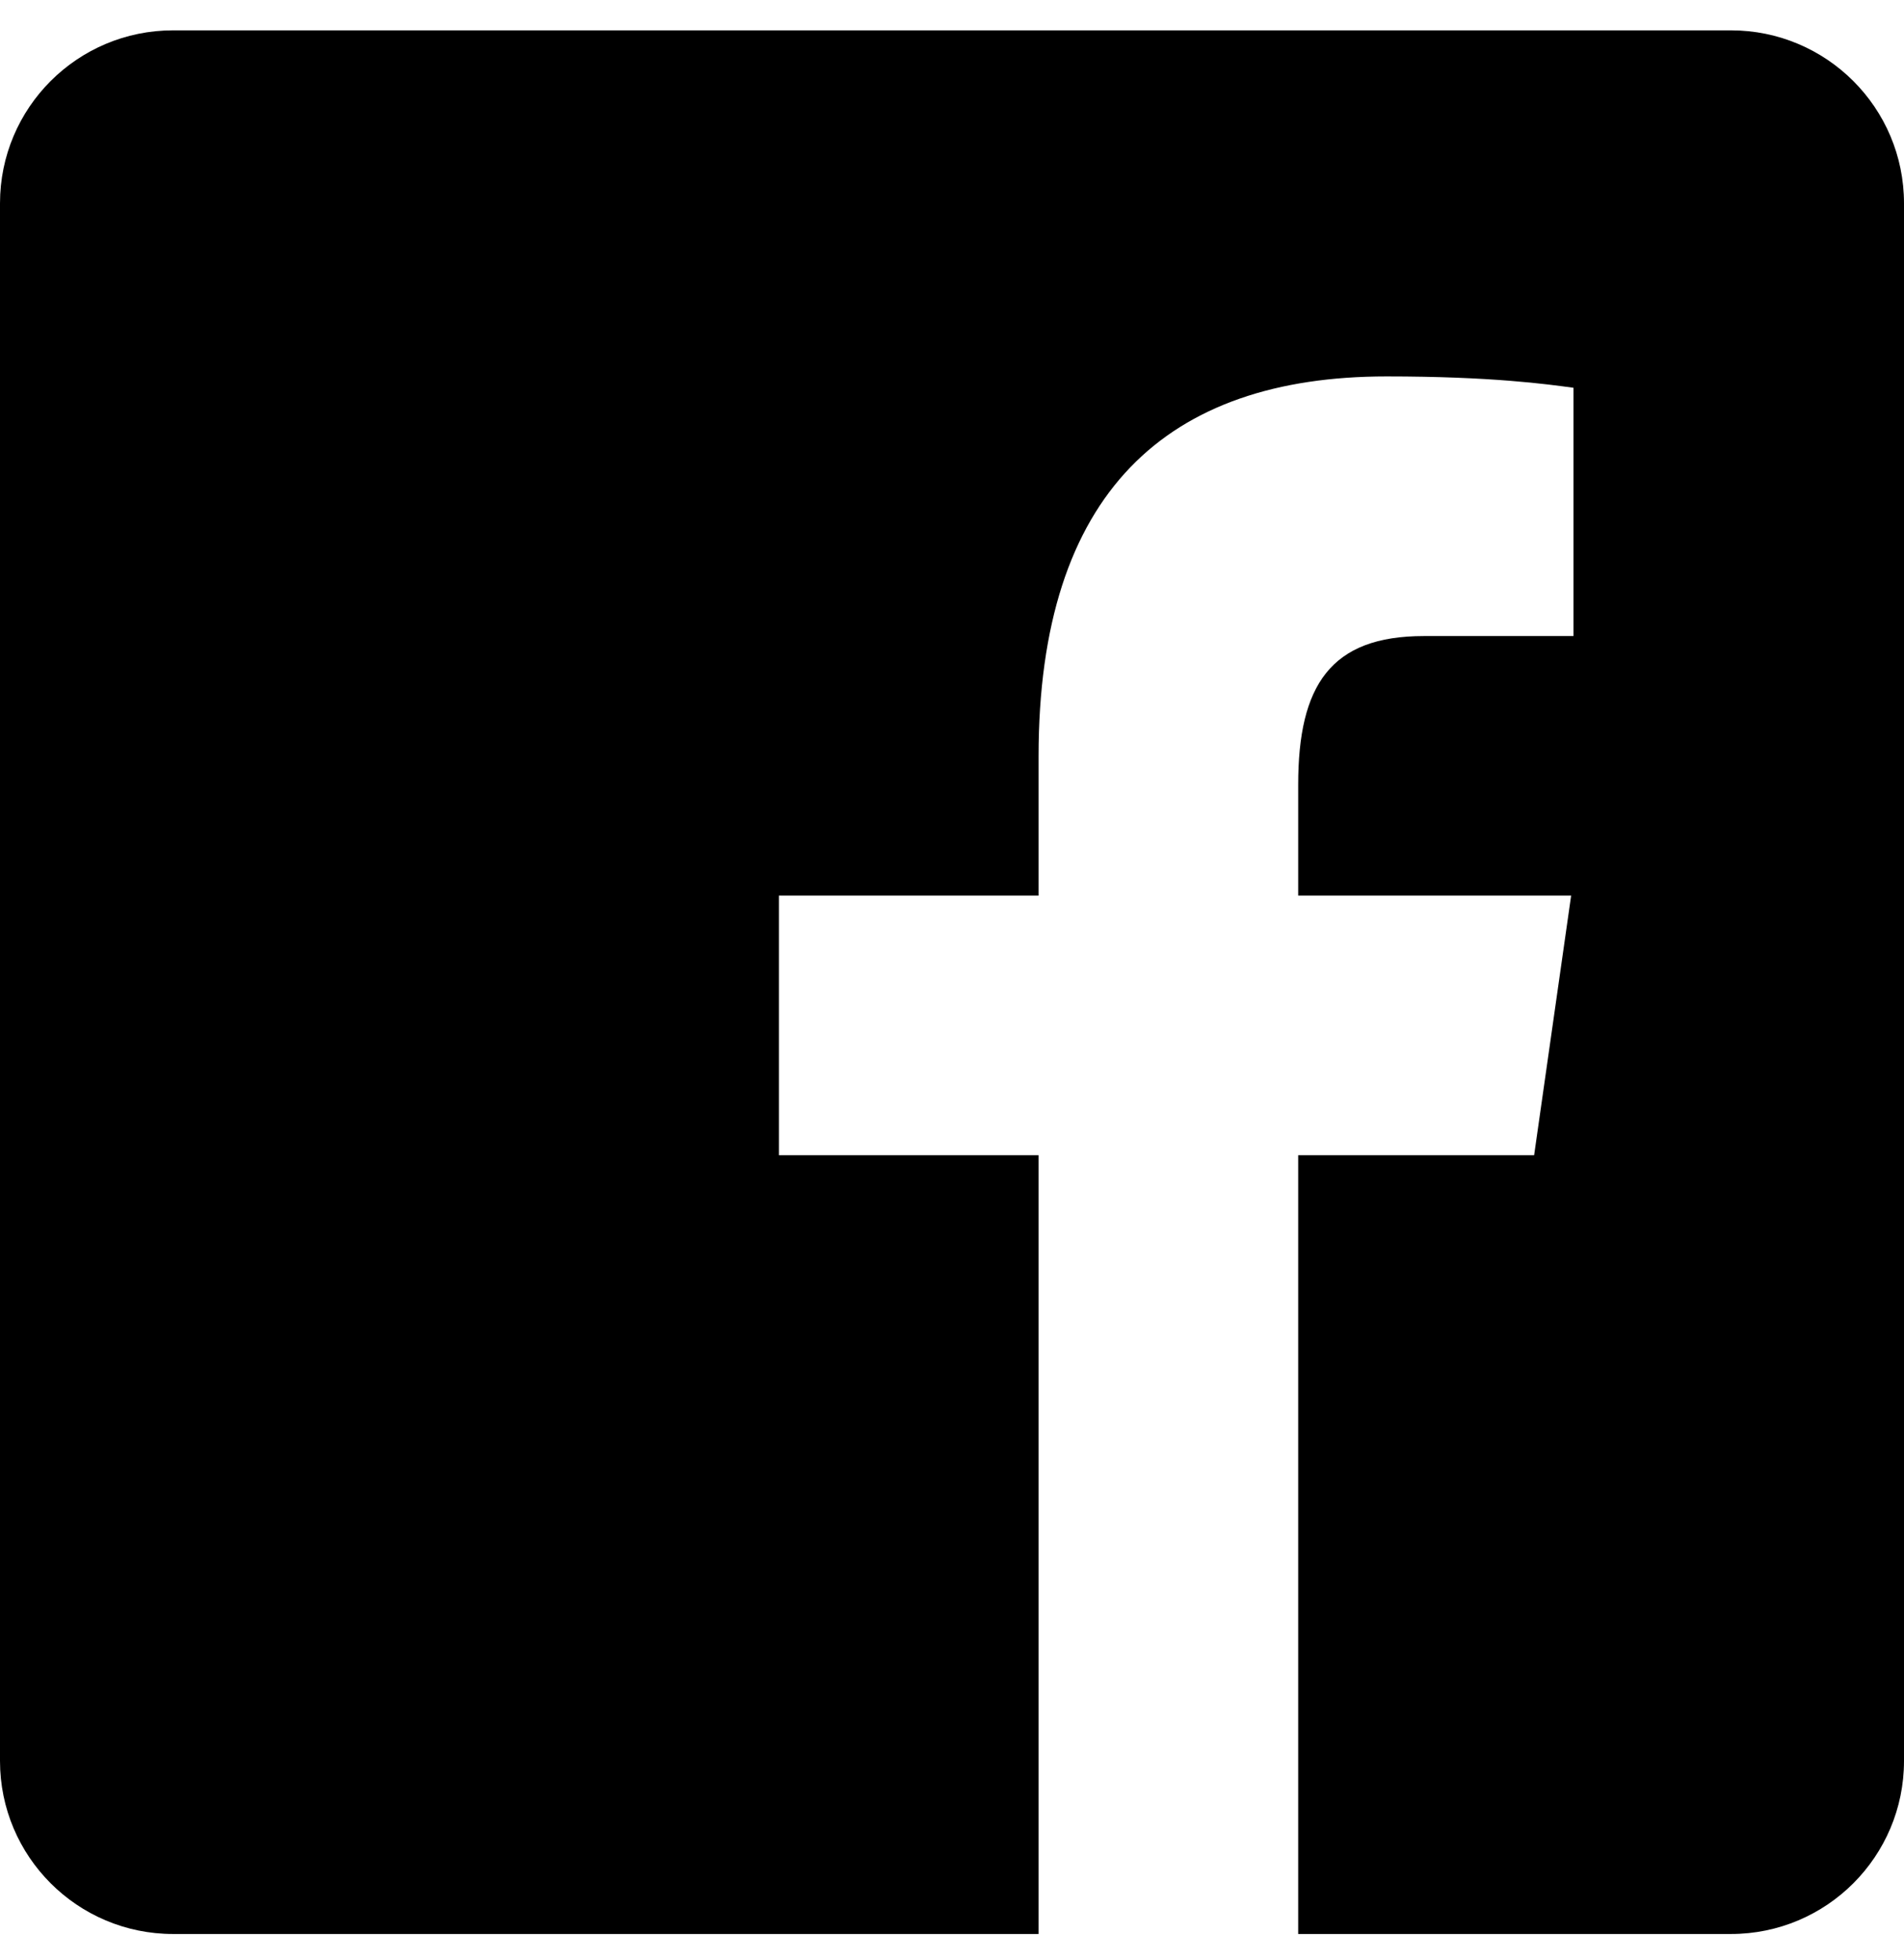 <svg width="34" height="35" viewBox="0 0 34 35" fill="none" xmlns="http://www.w3.org/2000/svg">
<path  d="M30.909 0.542H3.091C1.383 0.542 0 1.925 0 3.632V31.451C0 33.158 1.383 34.542 3.091 34.542H18.546V20.633H13.909V15.996H18.546V13.506C18.546 8.793 20.842 6.723 24.76 6.723C26.636 6.723 27.628 6.862 28.098 6.926V11.36H25.426C23.763 11.36 23.182 12.238 23.182 14.015V15.996H28.056L27.395 20.633H23.182V34.542H30.909C32.617 34.542 34 33.158 34 31.451V3.632C34 1.925 32.615 0.542 30.909 0.542Z" fill="black"/>
</svg>
